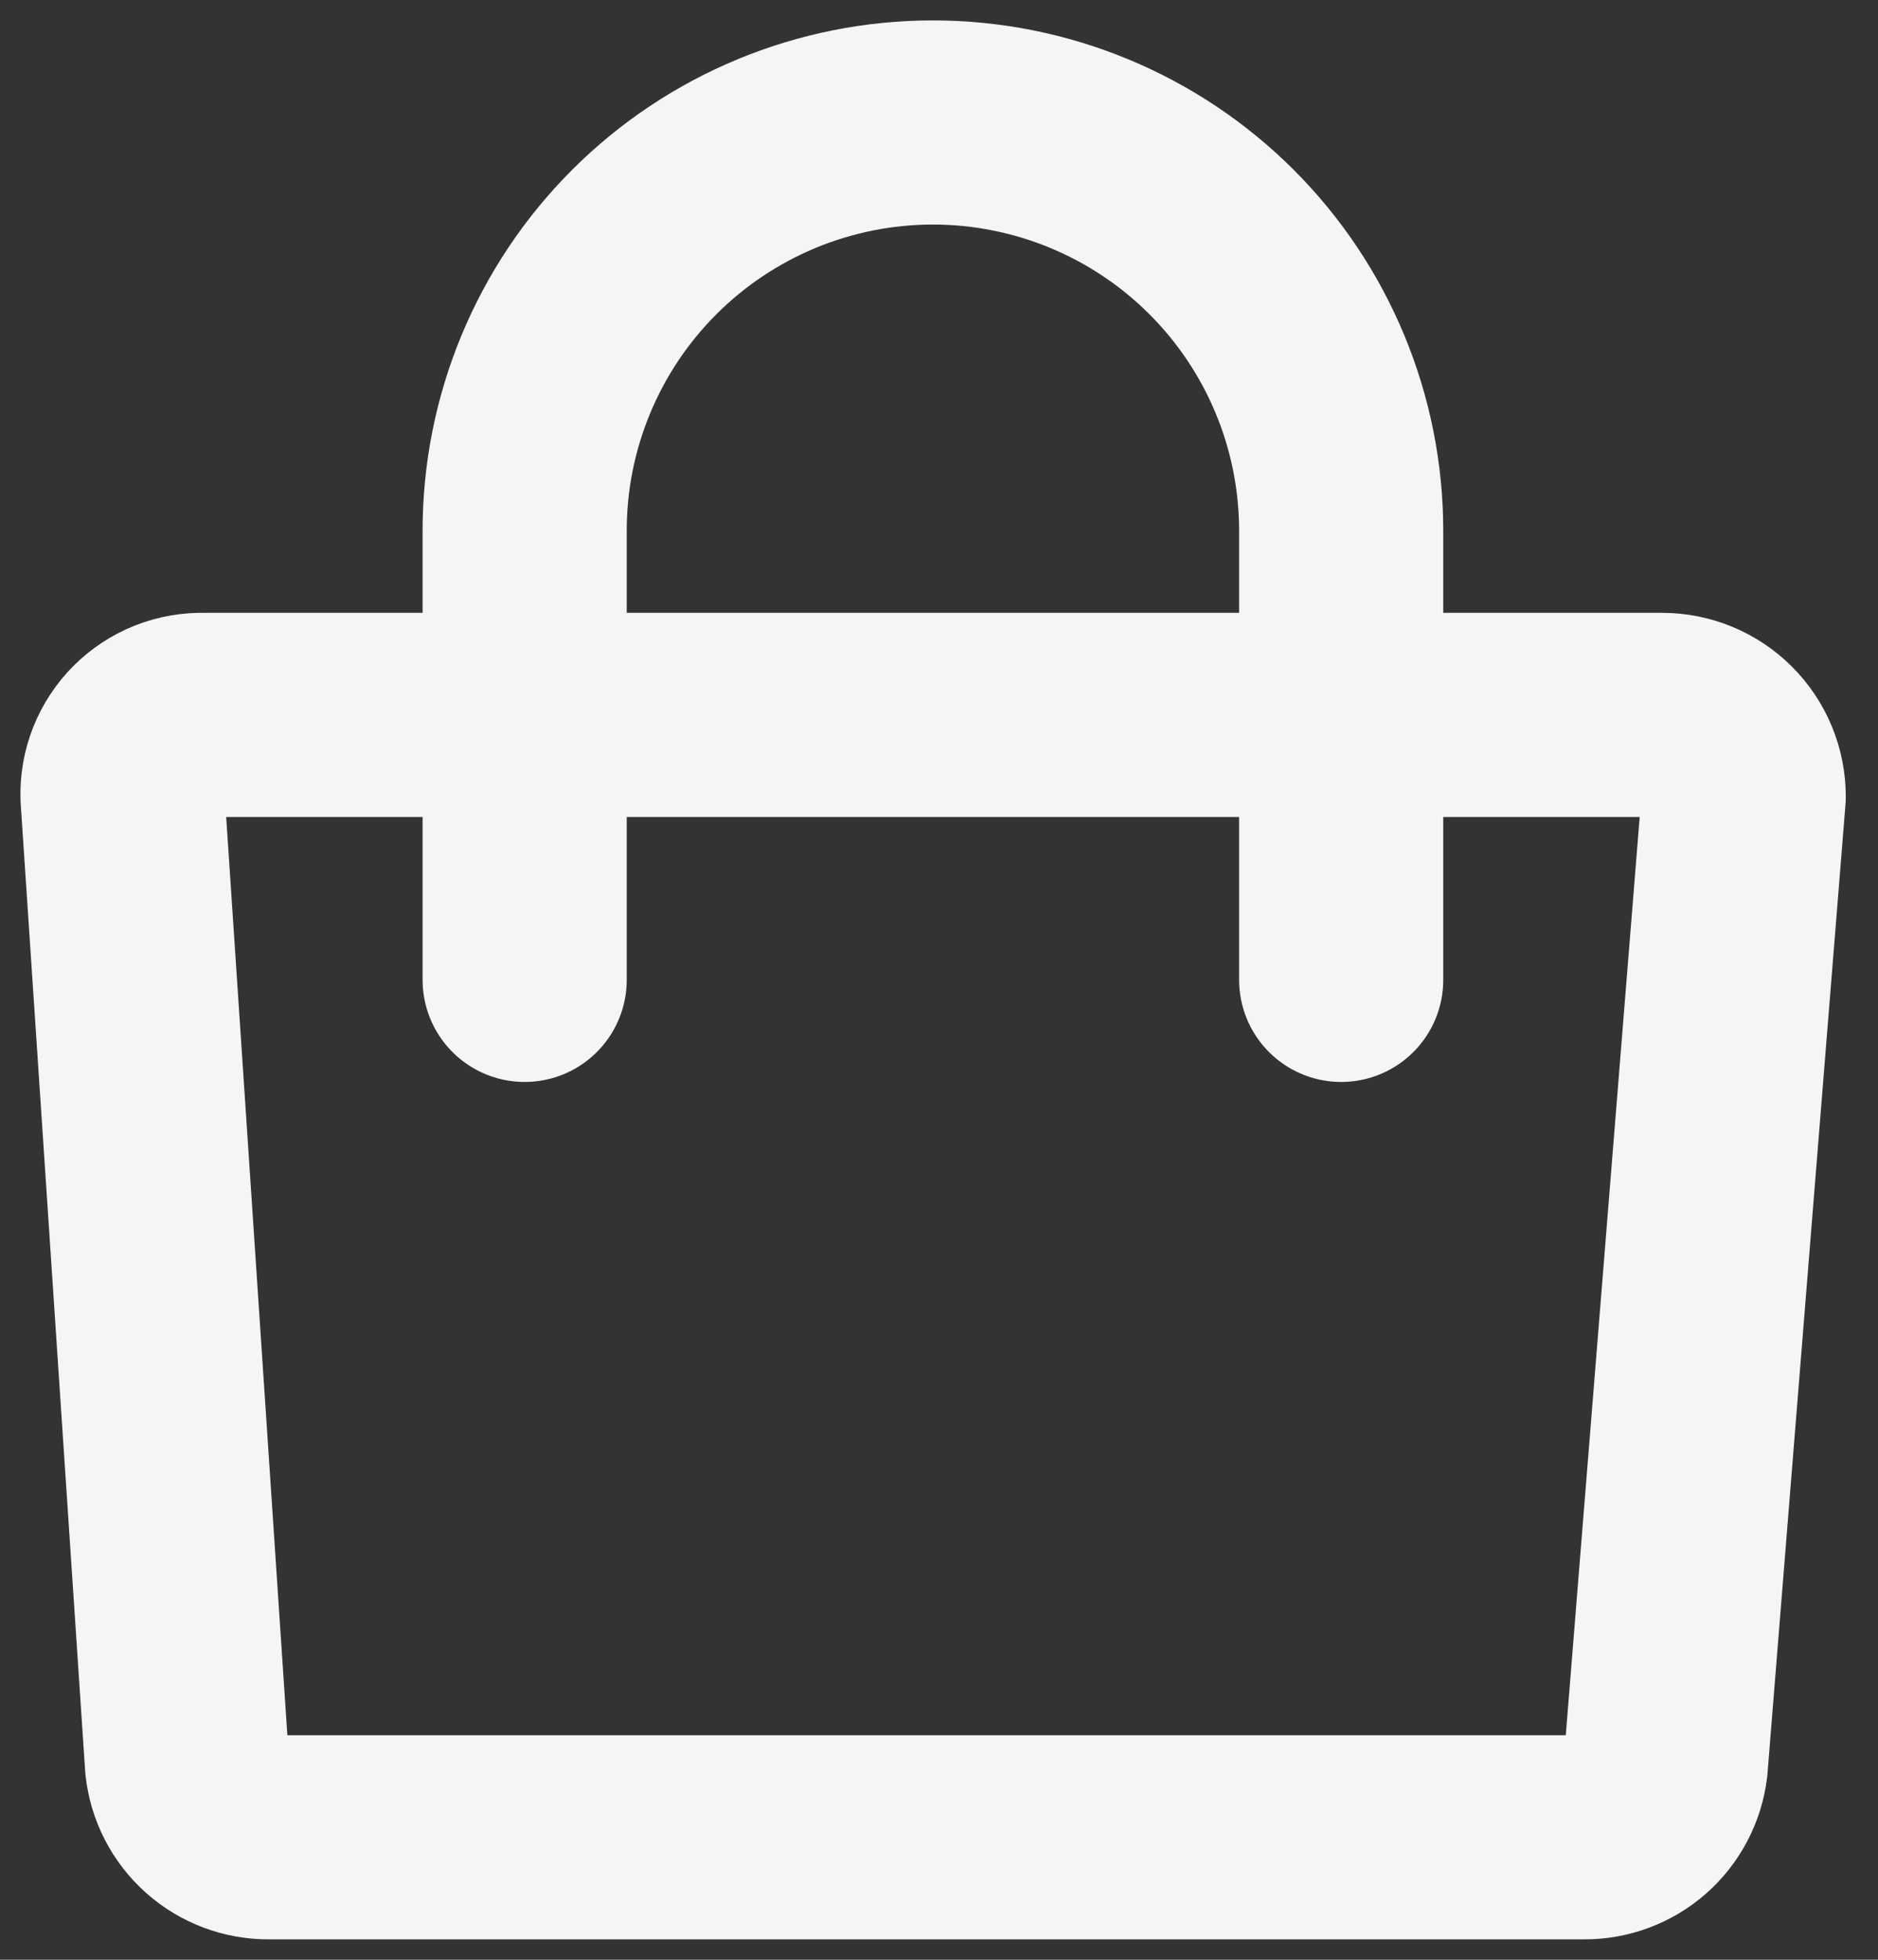 <svg width="46" height="48" viewBox="0 0 46 48" fill="none" xmlns="http://www.w3.org/2000/svg">
<rect x="0" y="0" width="46" height="48" fill="#333333" stroke="none"/>
<path d="M38.801 45H6.581C6.087 45.003 5.608 44.823 5.239 44.494C4.87 44.165 4.635 43.712 4.581 43.22L3.001 19.51C2.993 19.245 3.039 18.981 3.136 18.735C3.234 18.488 3.381 18.265 3.568 18.077C3.756 17.89 3.979 17.743 4.226 17.645C4.472 17.548 4.736 17.502 5.001 17.51H40.711C41.241 17.51 41.75 17.721 42.125 18.096C42.5 18.471 42.711 18.98 42.711 19.51L40.801 43.24C40.742 43.728 40.505 44.177 40.137 44.502C39.768 44.826 39.292 45.004 38.801 45V45Z" stroke="#f5f5f5" stroke-width="5" stroke-linecap="round" stroke-linejoin="round"/>
<path d="M12.851 24V13C12.851 10.348 13.905 7.804 15.78 5.929C17.655 4.054 20.199 3 22.851 3C25.503 3 28.047 4.054 29.922 5.929C31.797 7.804 32.851 10.348 32.851 13V24" stroke="#f5f5f5" stroke-width="5" stroke-linecap="round" stroke-linejoin="round"/>
</svg>
